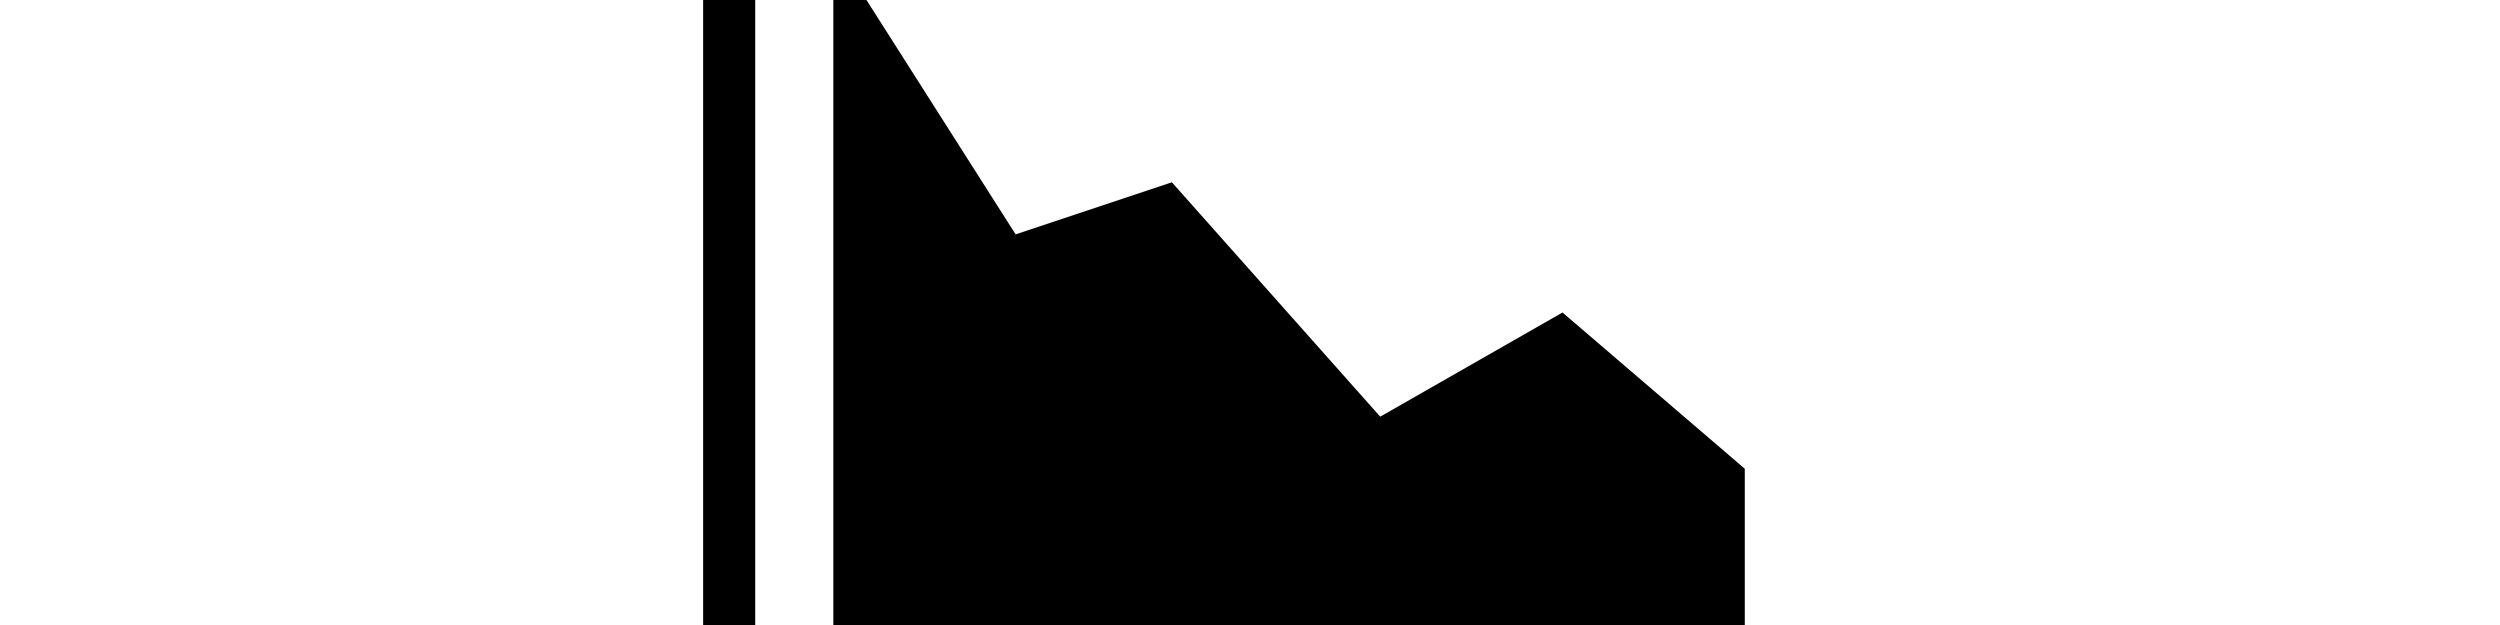 <svg width="4800" height="1200" viewBox="0 0 4800 1200" xmlns="http://www.w3.org/2000/svg"><path d="M3500 1500a50 50 0 01-50 50H1400a50 50 0 01-50-50V-300a50 50 0 01100 0v1750h2000a50 50 0 0150 50zm-150-600l-350-300-350 200-400-450-300 100-350-550v1400h1750V900z" fill-rule="evenodd"/></svg>